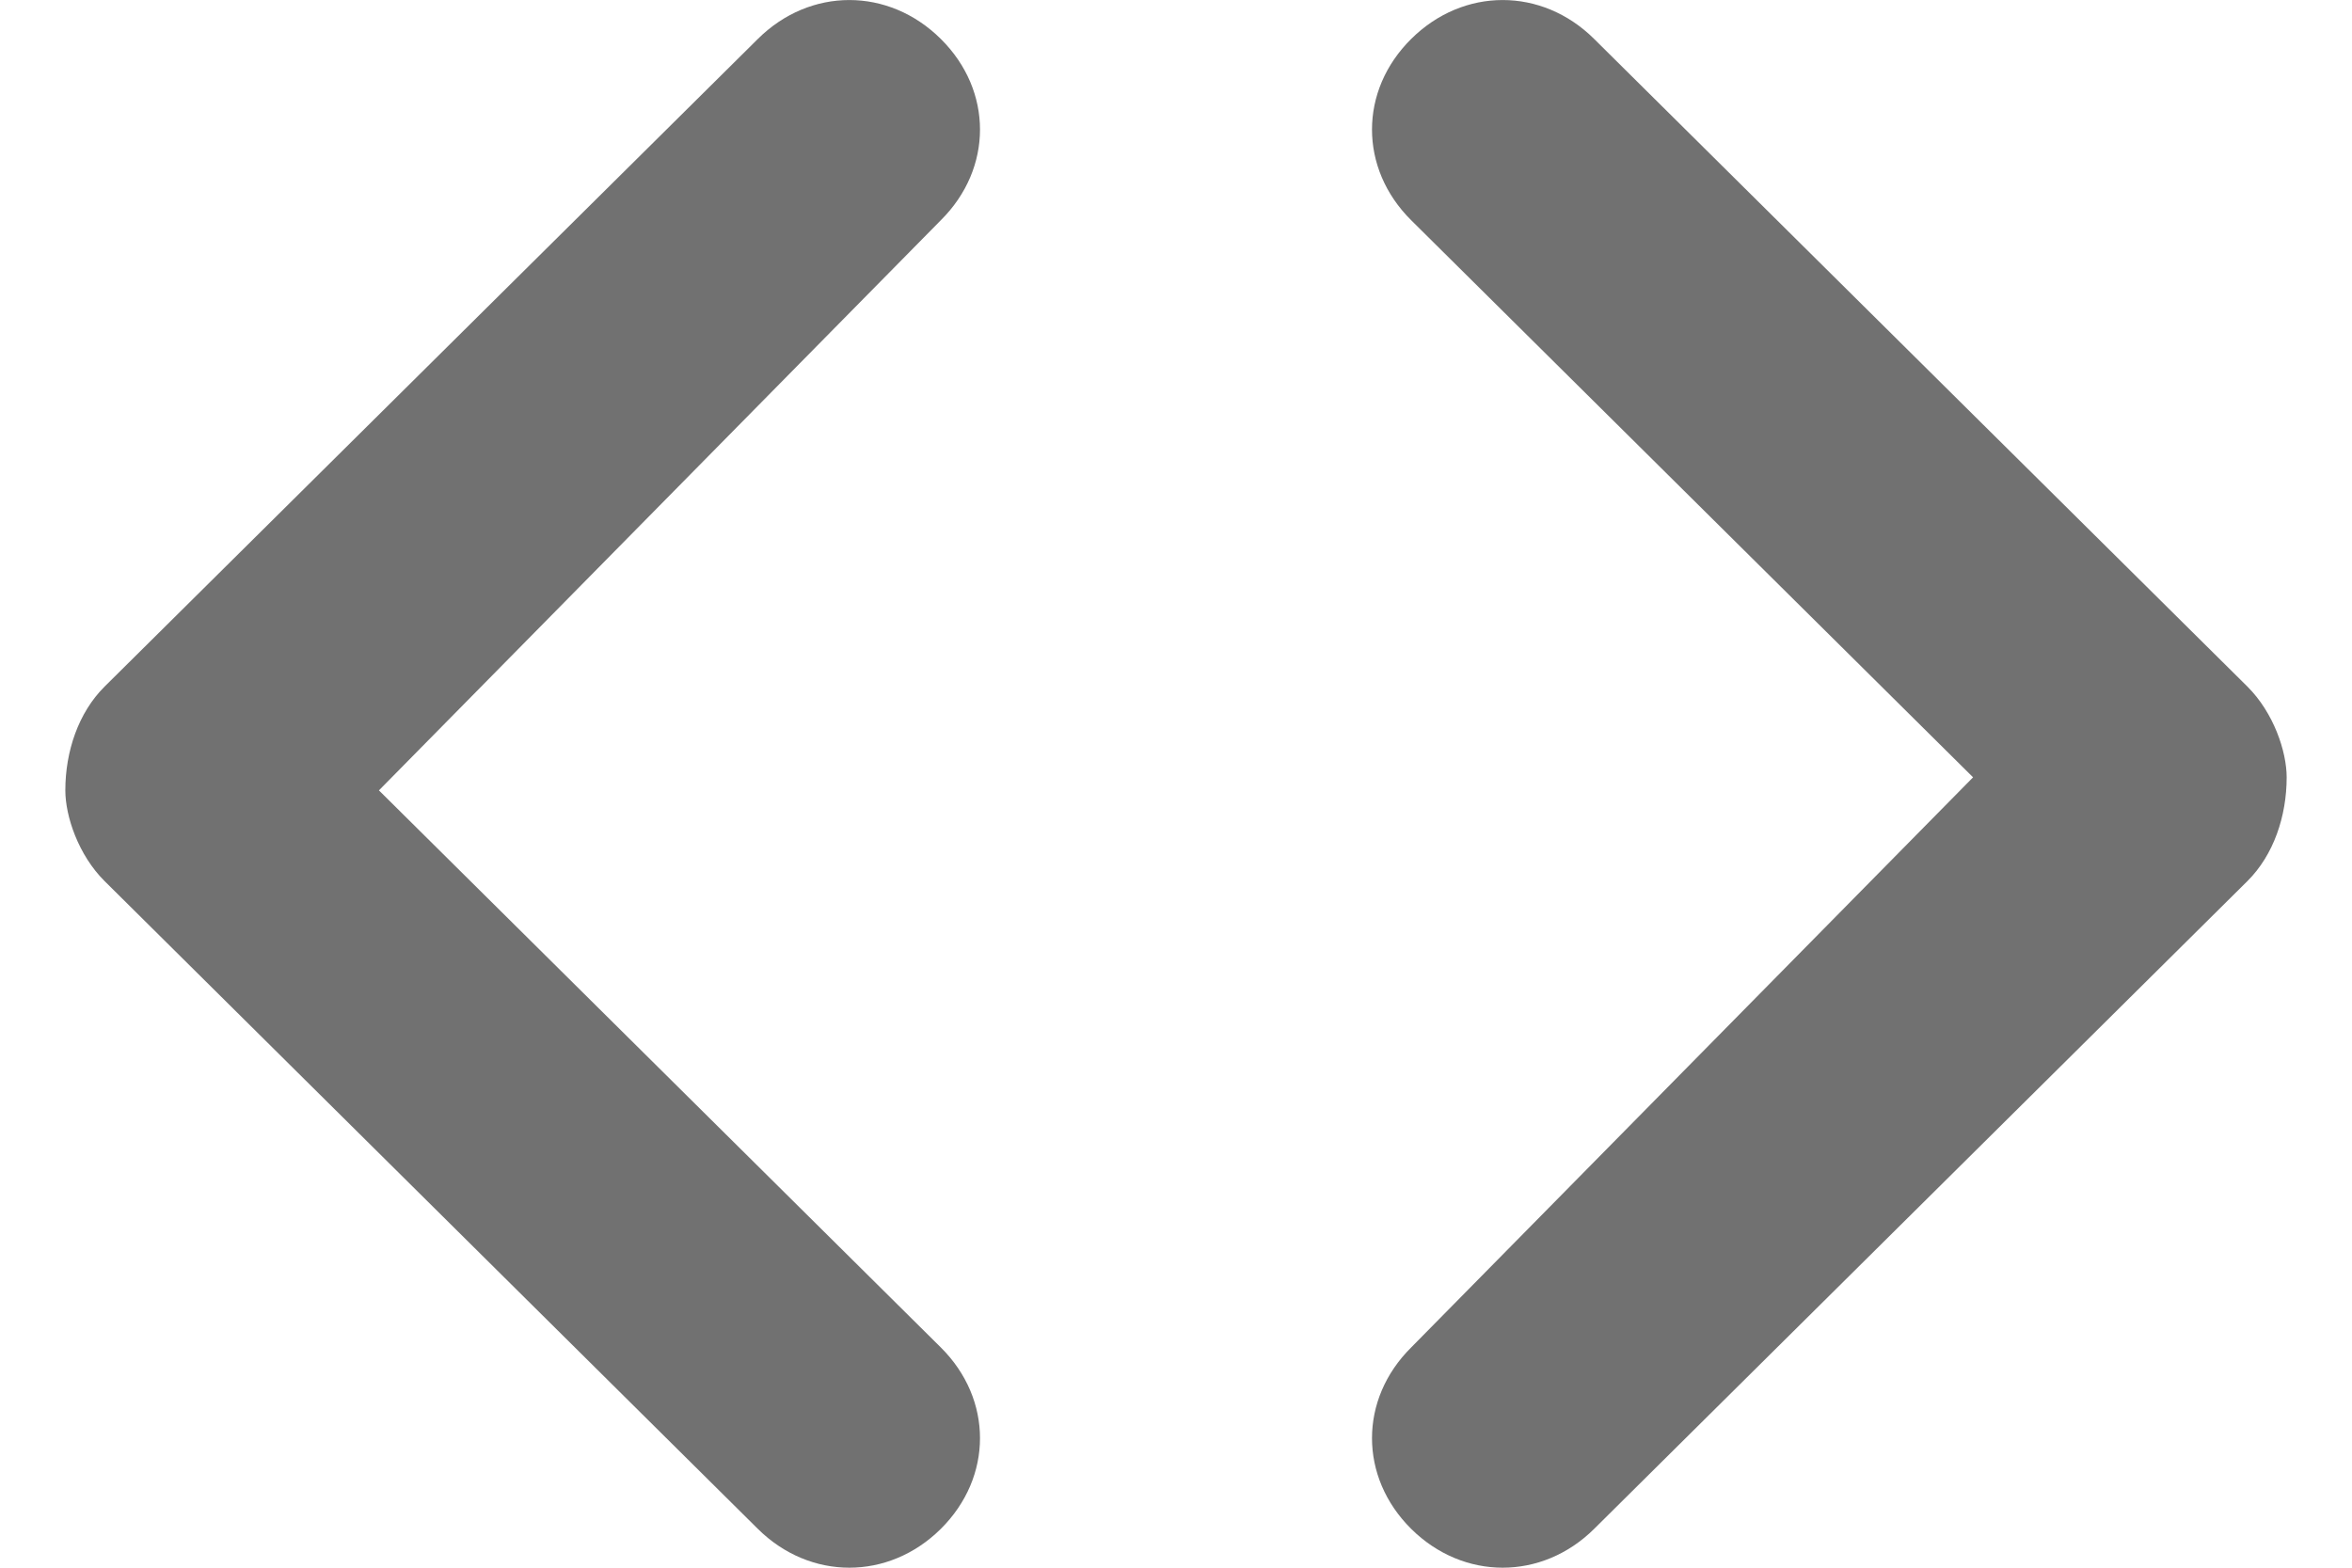 <svg width="18" height="12" viewBox="0 0 18 12" fill="none" xmlns="http://www.w3.org/2000/svg">
<path fill-rule="evenodd" clip-rule="evenodd" d="M2.9 6.05L7.2 10.314C7.6 10.711 7.6 11.306 7.2 11.703C6.8 12.099 6.2 12.099 5.8 11.703L0.8 6.744C0.6 6.545 0.5 6.248 0.5 6.05C0.5 5.752 0.6 5.455 0.8 5.256L5.8 0.298C6.2 -0.099 6.8 -0.099 7.2 0.298C7.6 0.694 7.6 1.289 7.2 1.686L2.9 6.05Z" fill="#717171"/>
<path fill-rule="evenodd" clip-rule="evenodd" d="M15.1 5.95L10.8 1.686C10.4 1.289 10.4 0.694 10.8 0.298C11.2 -0.099 11.8 -0.099 12.2 0.298L17.2 5.256C17.4 5.455 17.5 5.752 17.5 5.95C17.5 6.248 17.4 6.545 17.2 6.744L12.2 11.703C11.8 12.099 11.2 12.099 10.8 11.703C10.4 11.306 10.4 10.711 10.8 10.314L15.1 5.95Z" fill="#717171"/>
</svg>
